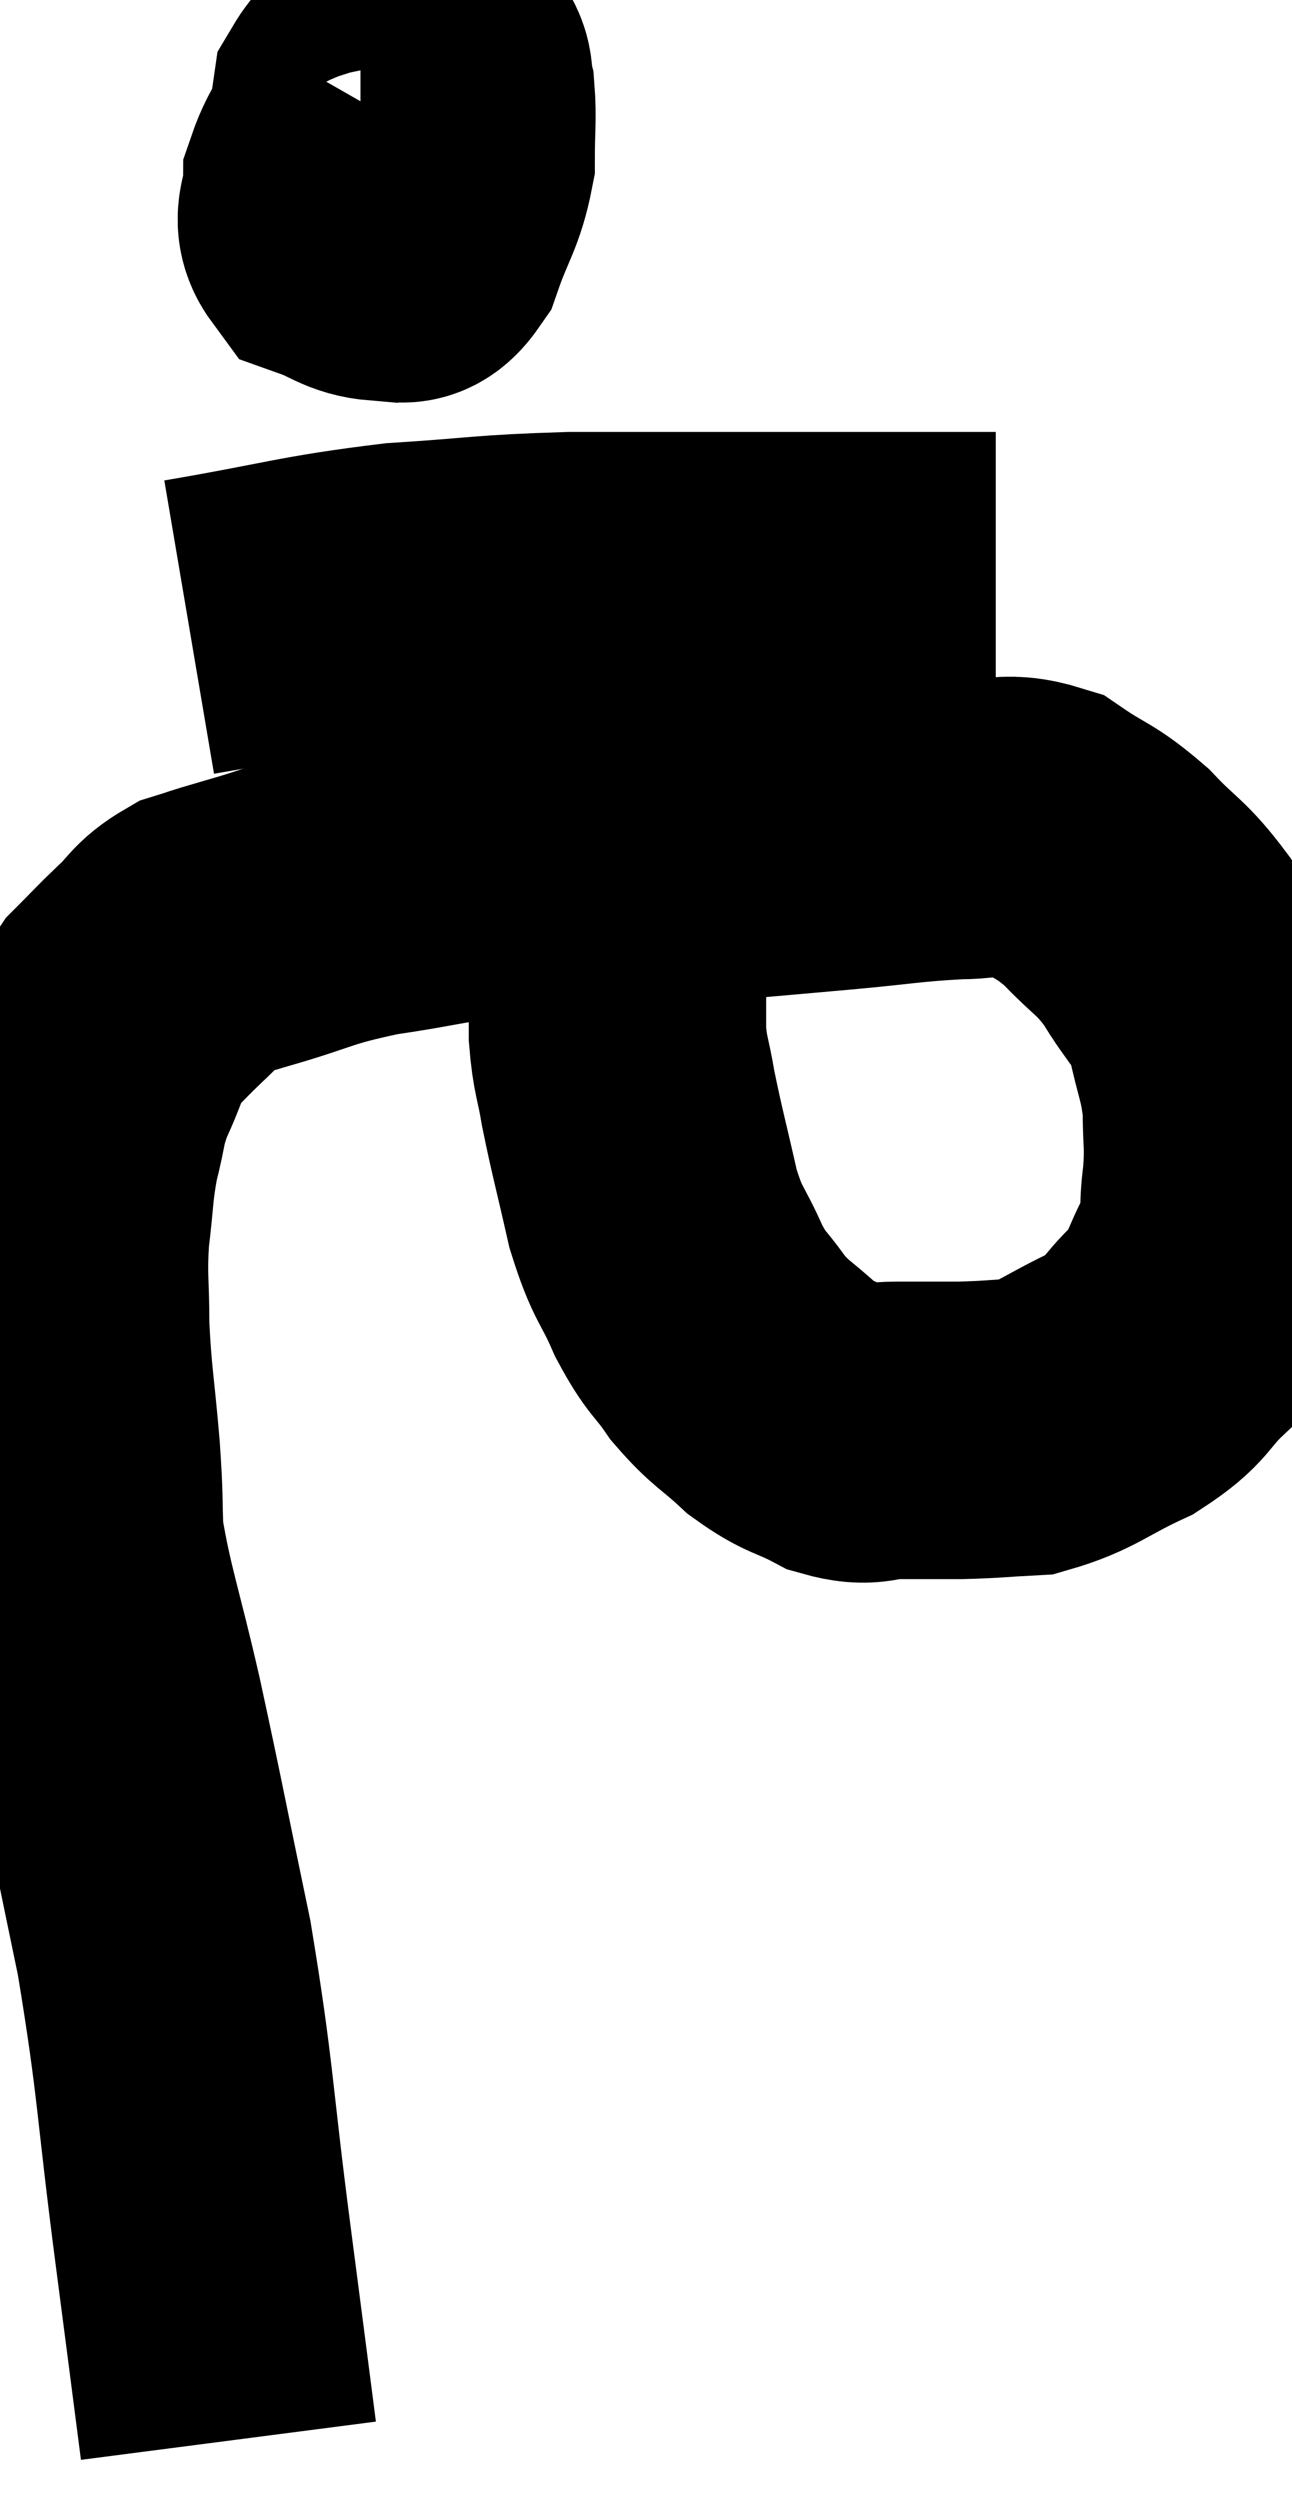 <svg xmlns="http://www.w3.org/2000/svg" viewBox="9.84 3.921 21.72 42.019" width="21.72" height="42.019"><path d="M 13.68 44.94 C 13.47 43.32, 13.53 43.77, 13.26 41.7 C 12.93 39.18, 12.975 38.925, 12.6 36.66 C 12.18 34.65, 12.135 34.365, 11.76 32.64 C 11.43 31.2, 11.28 30.84, 11.1 29.76 C 11.07 29.04, 11.1 29.205, 11.04 28.32 C 10.95 27.27, 10.905 27.135, 10.86 26.22 C 10.86 25.44, 10.815 25.41, 10.86 24.66 C 10.95 23.94, 10.92 23.865, 11.04 23.22 C 11.19 22.65, 11.13 22.65, 11.34 22.08 C 11.61 21.51, 11.58 21.39, 11.88 20.94 C 12.21 20.61, 12.21 20.595, 12.54 20.28 C 12.87 19.98, 12.84 19.89, 13.2 19.68 C 13.59 19.56, 13.26 19.65, 13.98 19.44 C 15.03 19.14, 14.94 19.08, 16.08 18.84 C 17.31 18.66, 17.085 18.63, 18.54 18.48 C 20.22 18.36, 20.55 18.345, 21.9 18.24 C 22.92 18.15, 22.935 18.15, 23.94 18.06 C 24.93 17.97, 25.08 17.925, 25.92 17.88 C 26.61 17.88, 26.67 17.685, 27.3 17.88 C 27.87 18.27, 27.9 18.195, 28.44 18.66 C 28.95 19.2, 29.01 19.14, 29.46 19.74 C 29.85 20.4, 29.97 20.37, 30.24 21.06 C 30.39 21.78, 30.465 21.825, 30.54 22.5 C 30.54 23.13, 30.585 23.13, 30.54 23.76 C 30.45 24.39, 30.57 24.405, 30.36 25.02 C 30.03 25.62, 30.12 25.68, 29.7 26.22 C 29.19 26.7, 29.325 26.76, 28.68 27.18 C 27.9 27.54, 27.795 27.705, 27.12 27.9 C 26.55 27.93, 26.535 27.945, 25.98 27.96 C 25.44 27.96, 25.395 27.96, 24.9 27.96 C 24.45 27.96, 24.48 28.095, 24 27.96 C 23.49 27.69, 23.46 27.765, 22.98 27.42 C 22.53 27, 22.47 27.03, 22.08 26.58 C 21.75 26.1, 21.735 26.205, 21.42 25.62 C 21.12 24.93, 21.075 25.05, 20.82 24.24 C 20.61 23.31, 20.55 23.115, 20.4 22.38 C 20.31 21.84, 20.265 21.84, 20.22 21.3 C 20.22 20.76, 20.22 20.61, 20.22 20.22 C 20.22 19.98, 20.22 20.01, 20.22 19.74 C 20.22 19.44, 20.19 19.41, 20.22 19.14 C 20.28 18.9, 20.31 18.78, 20.34 18.66 C 20.34 18.66, 20.34 18.66, 20.34 18.66 C 20.34 18.66, 20.34 18.66, 20.34 18.66 C 20.34 18.66, 20.31 18.705, 20.34 18.66 L 20.46 18.48" fill="none" stroke="black" stroke-width="5"></path><path d="M 16.14 5.76 C 15.78 6.39, 15.6 6.495, 15.42 7.02 C 15.42 7.44, 15.21 7.575, 15.42 7.86 C 15.84 8.01, 15.9 8.13, 16.26 8.16 C 16.56 8.07, 16.59 8.37, 16.86 7.98 C 17.1 7.29, 17.22 7.215, 17.34 6.6 C 17.34 6.06, 17.37 5.91, 17.34 5.52 C 17.28 5.28, 17.34 5.175, 17.22 5.04 C 17.04 5.01, 17.19 4.83, 16.86 4.98 C 16.38 5.31, 16.185 5.16, 15.9 5.64 C 15.81 6.27, 15.72 6.435, 15.72 6.9 C 15.81 7.2, 15.705 7.35, 15.9 7.5 C 16.2 7.5, 16.23 7.65, 16.5 7.5 C 16.74 7.2, 16.875 7.215, 16.98 6.9 C 16.95 6.57, 17.01 6.435, 16.92 6.24 C 16.77 6.18, 16.695 6.15, 16.62 6.12 L 16.62 6.12" fill="none" stroke="black" stroke-width="5"></path><path d="M 13.02 14.46 C 14.79 14.16, 14.955 14.055, 16.56 13.86 C 18 13.77, 17.955 13.725, 19.44 13.68 C 20.97 13.68, 21.03 13.68, 22.5 13.68 C 23.91 13.68, 24.3 13.68, 25.32 13.68 L 26.58 13.68" fill="none" stroke="black" stroke-width="5"></path></svg>